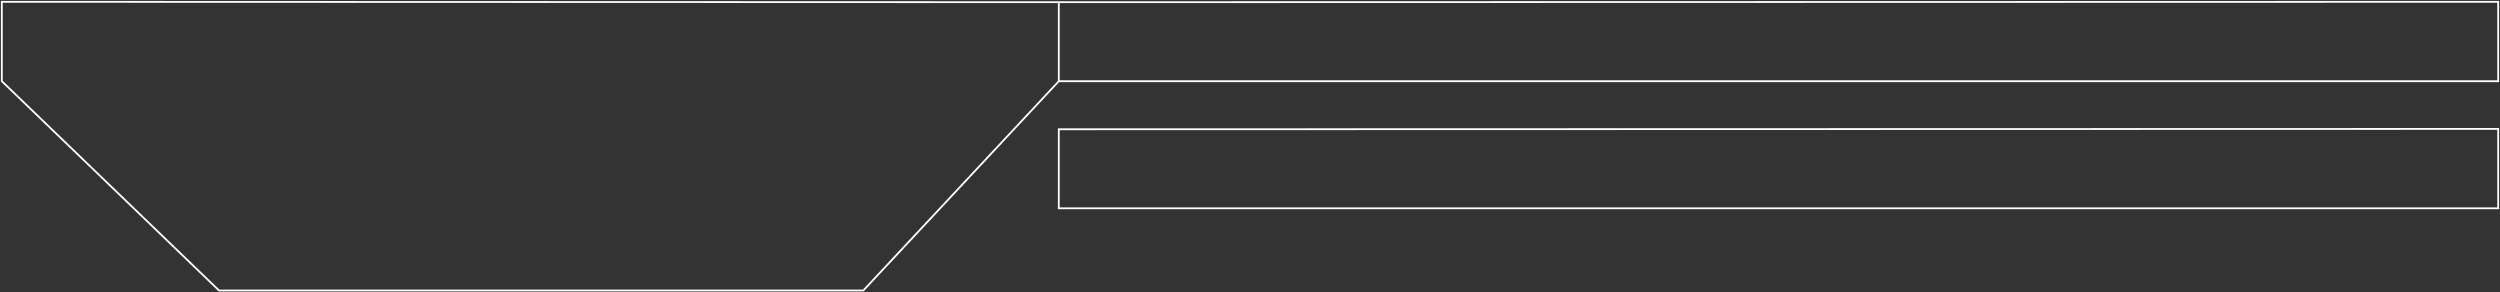 <svg width="1377" height="161" viewBox="0 0 1377 161" fill="none" xmlns="http://www.w3.org/2000/svg">
<rect x="0" y="0" width="1377" height="161" fill="#333333" stroke="none"/>
<path d="M583.181 44.725L475.517 160H120.626L1 44.725V1L583.181 1.202M583.181 44.725V1.202M583.181 44.725H1376V1L583.181 1.202M583.181 114.725V71.202L1376 71V114.725H583.181Z" stroke="white"/>
</svg>
